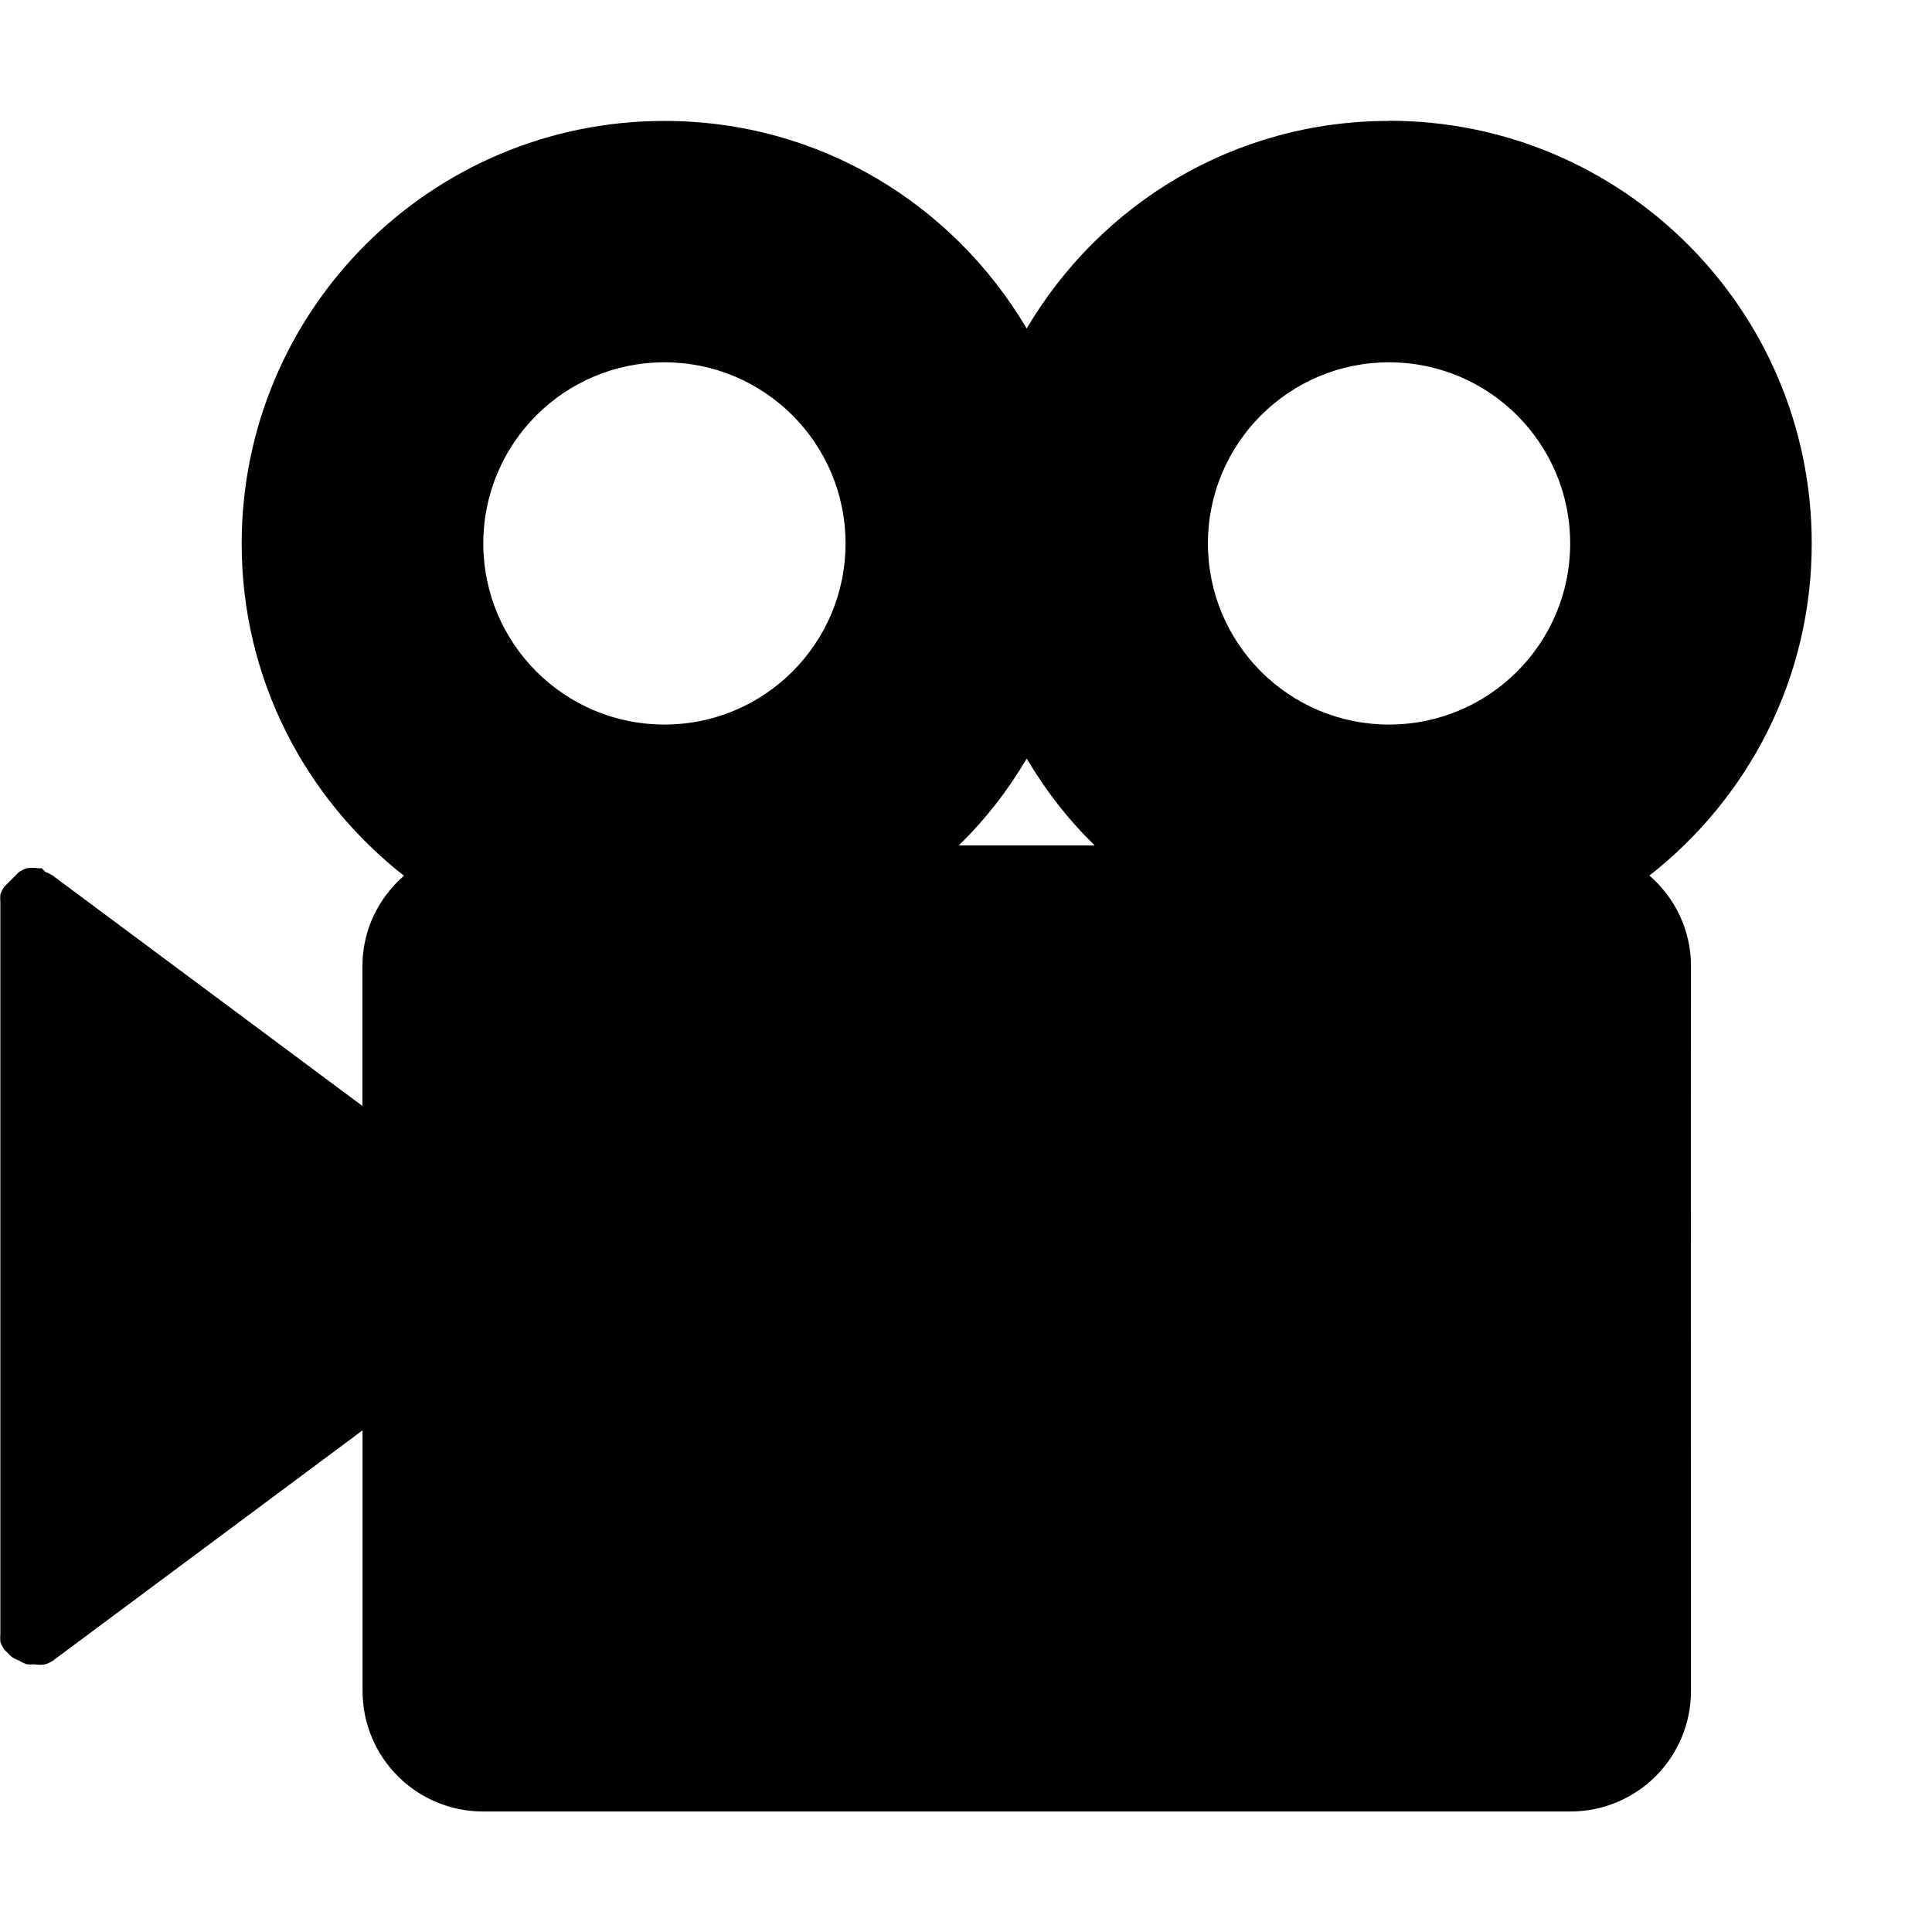 <!-- Generated by IcoMoon.io -->
<svg version="1.1" xmlns="http://www.w3.org/2000/svg" width="32" height="32" viewBox="0 0 32 32">
<title>camera-video</title>
<path d="M23.007 2c3.867 0 7.001 3.134 7.001 7.001 0 2.239-1.052 4.219-2.688 5.501 0.42 0.366 0.688 0.897 0.688 1.5-0.004 4.001 0 6.105 0 12.002 0 1.108-0.892 2-2 2h-18.003c-1.108 0-2-0.892-2-2v-4.313l-5.126 3.813c-0.039 0.026-0.081 0.047-0.125 0.062-0.062 0.010-0.126 0.010-0.187 0-0.041 0.004-0.084 0.004-0.125 0-0.044-0.016-0.086-0.036-0.125-0.062-0.044-0.016-0.086-0.036-0.125-0.062-0.022-0.020-0.043-0.040-0.062-0.062-0.022-0.020-0.043-0.040-0.062-0.062-0.026-0.039-0.047-0.081-0.062-0.125-0.004-0.041-0.004-0.084 0-0.125v-12.127c-0.004-0.041-0.004-0.084 0-0.125 0.016-0.044 0.036-0.086 0.062-0.125 0.020-0.022 0.040-0.043 0.062-0.062 0.020-0.022 0.040-0.043 0.062-0.062 0.020-0.022 0.040-0.043 0.062-0.062 0.020-0.022 0.040-0.043 0.062-0.062 0.039-0.026 0.081-0.047 0.125-0.062 0.062-0.010 0.126-0.010 0.187 0 0.021-0.001 0.042-0.001 0.062 0 0.022 0.020 0.043 0.040 0.062 0.062 0.044 0.016 0.086 0.036 0.125 0.062l5.126 3.813v-2.313c0-0.604 0.268-1.134 0.688-1.5-1.636-1.282-2.688-3.262-2.688-5.501 0-3.867 3.134-7.001 7.001-7.001 2.568 0 4.782 1.377 6.001 3.438 1.218-2.061 3.433-3.438 6.001-3.438zM23.007 6.001c-1.657 0-3 1.343-3 3s1.343 3 3 3c1.657 0 3-1.343 3-3s-1.343-3-3-3zM11.005 6.001c-1.657 0-3 1.343-3 3s1.343 3 3 3c1.657 0 3-1.343 3-3s-1.343-3-3-3zM17.006 12.564c-0.316 0.535-0.683 1.007-1.125 1.438h2.25c-0.442-0.431-0.809-0.903-1.125-1.438z"></path>
</svg>
